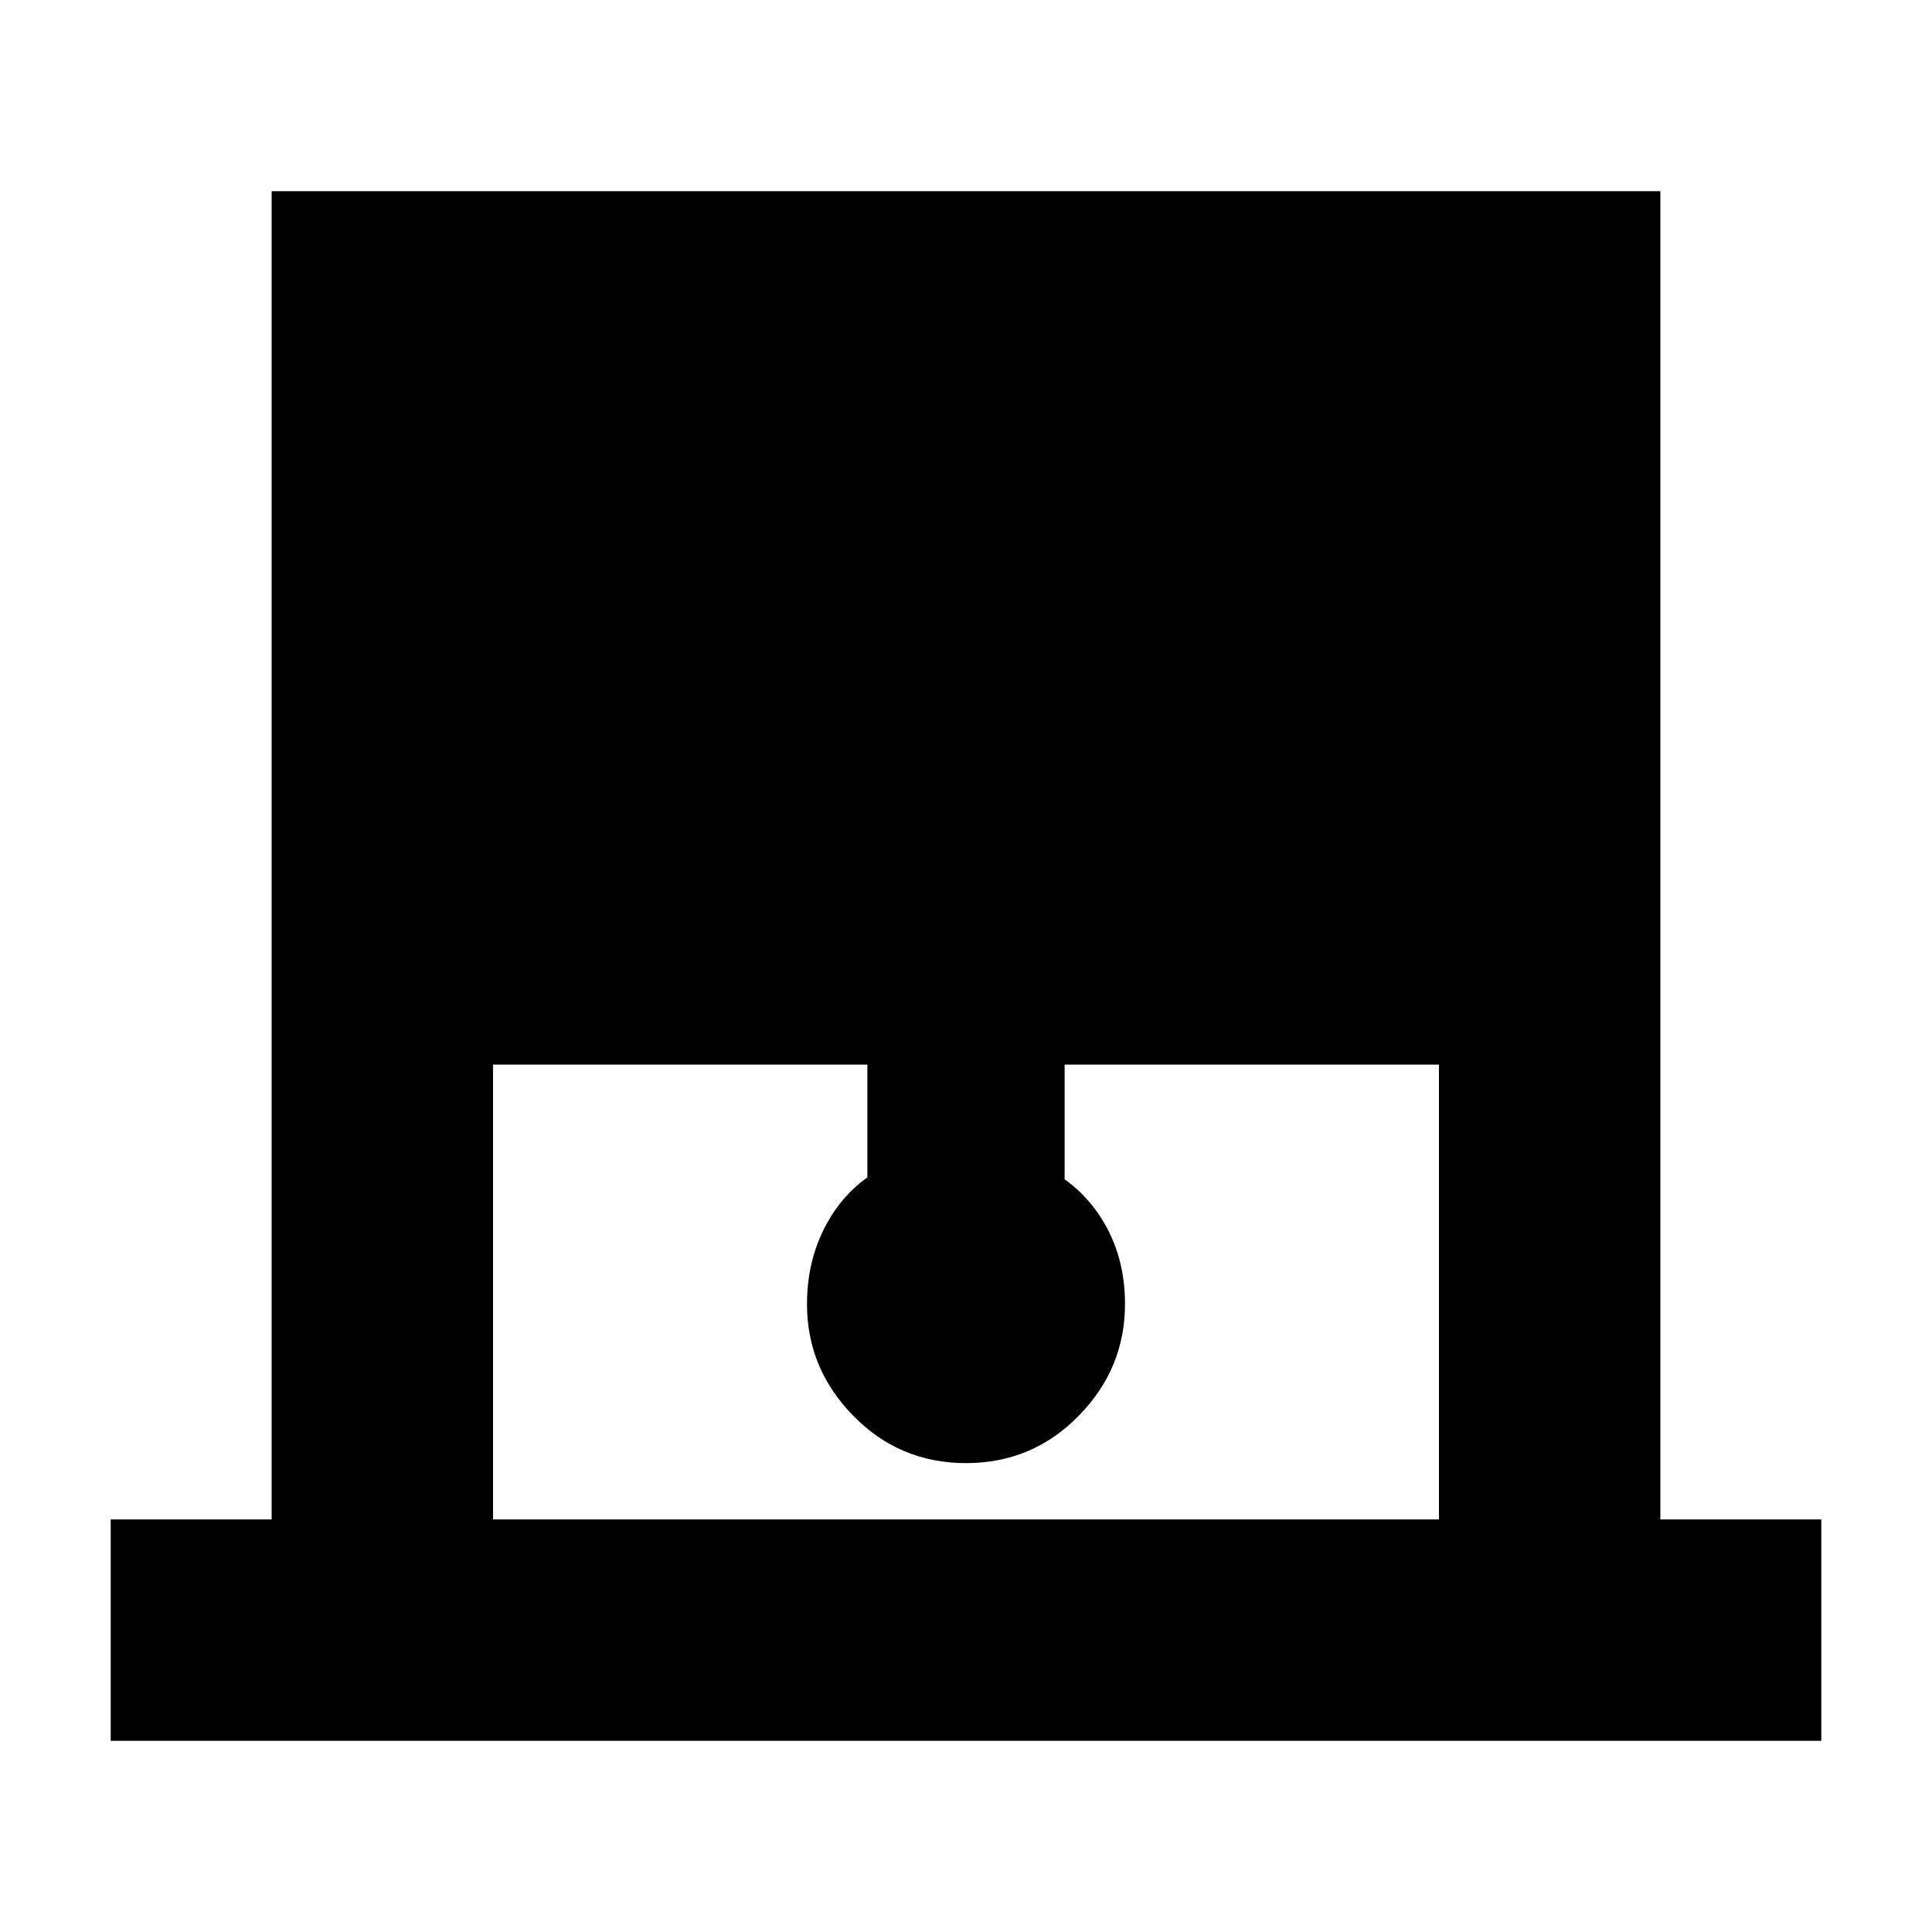 <svg xmlns="http://www.w3.org/2000/svg" height="20" width="20"><path d="M1.146 18.021v-2.292h1.666V1.979h14.376v13.75h1.666v2.292Zm3.958-2.292h9.792v-4.708h-3.875v1.187q.291.209.458.542.167.333.167.75 0 .667-.479 1.156-.479.49-1.167.49-.688 0-1.167-.49-.479-.489-.479-1.156 0-.417.167-.76.167-.344.458-.552v-1.167H5.104Z"/></svg>